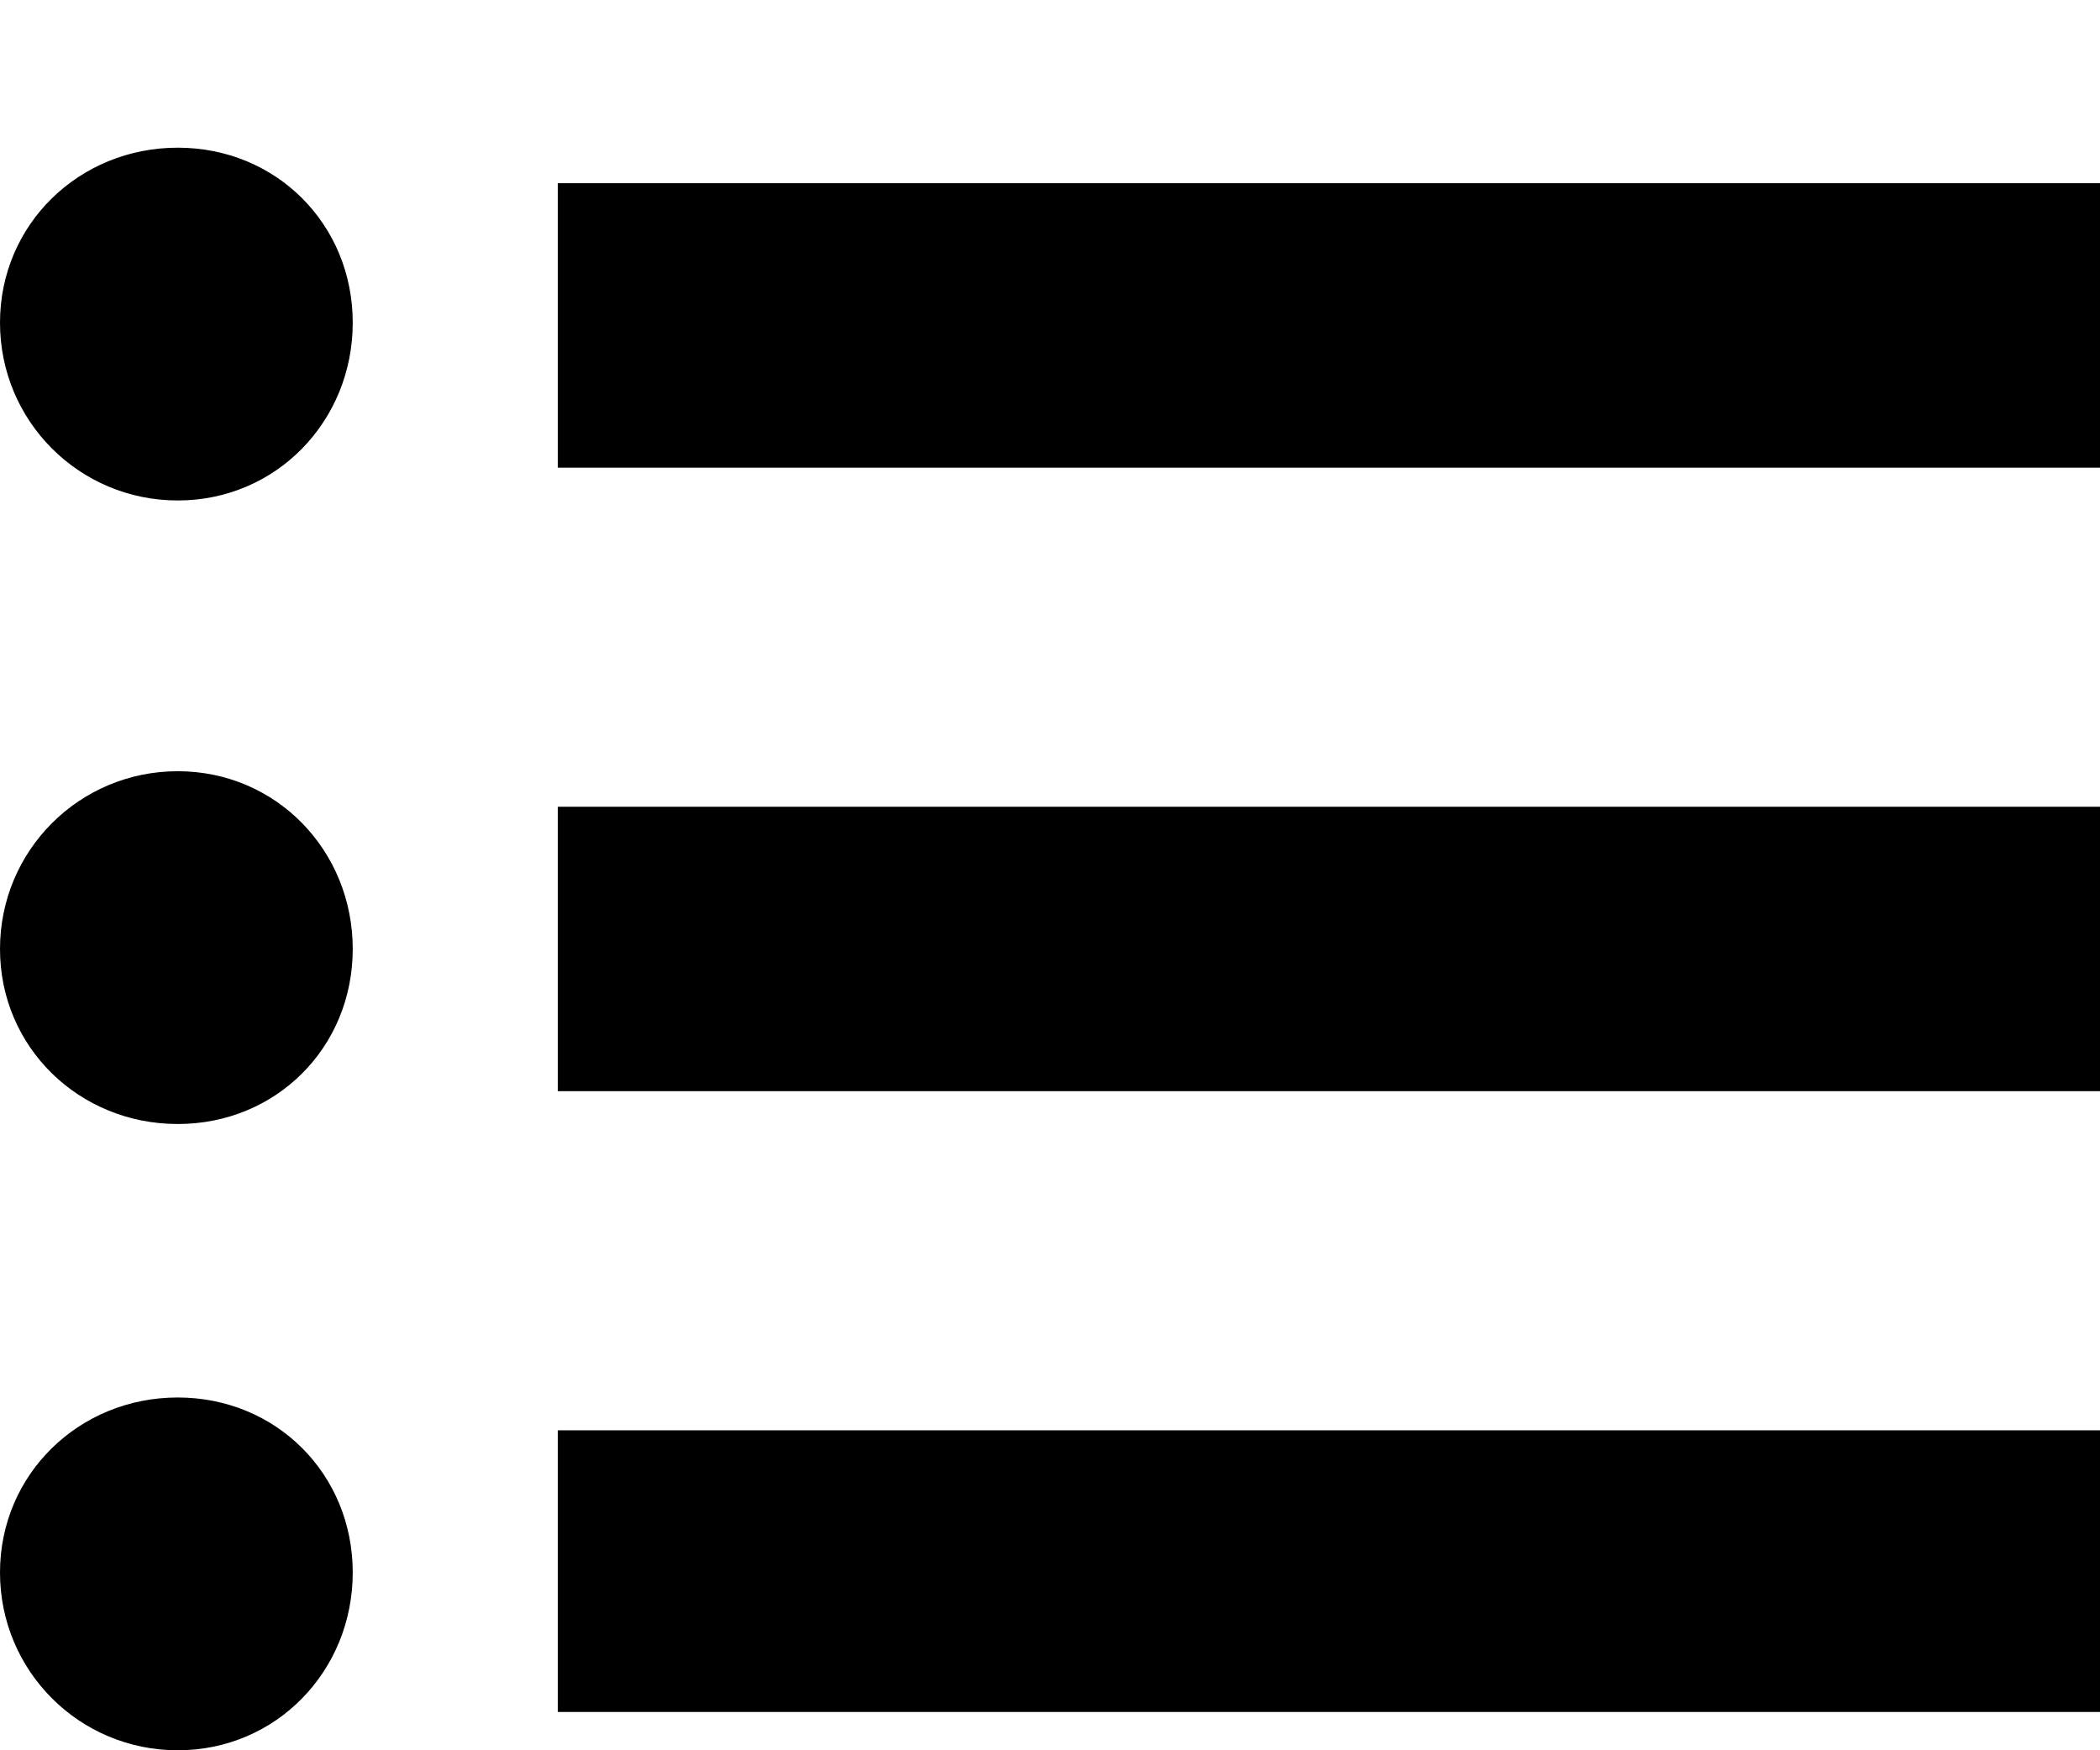<svg xmlns="http://www.w3.org/2000/svg" xmlns:xlink="http://www.w3.org/1999/xlink" width="768" height="640" viewBox="0 0 768 640"><path fill="currentColor" d="M129 118c0-36-28-64-64-64S0 82 0 118s29 65 65 65s64-29 64-65m75 53h564V67H204zm-75 176c0-36-28-65-64-65S0 311 0 347s29 64 65 64s64-28 64-64m75 52h564V295H204zm-75 176c0-36-28-64-64-64S0 539 0 575s29 65 65 65s64-29 64-65m75 51h564V523H204z"/></svg>